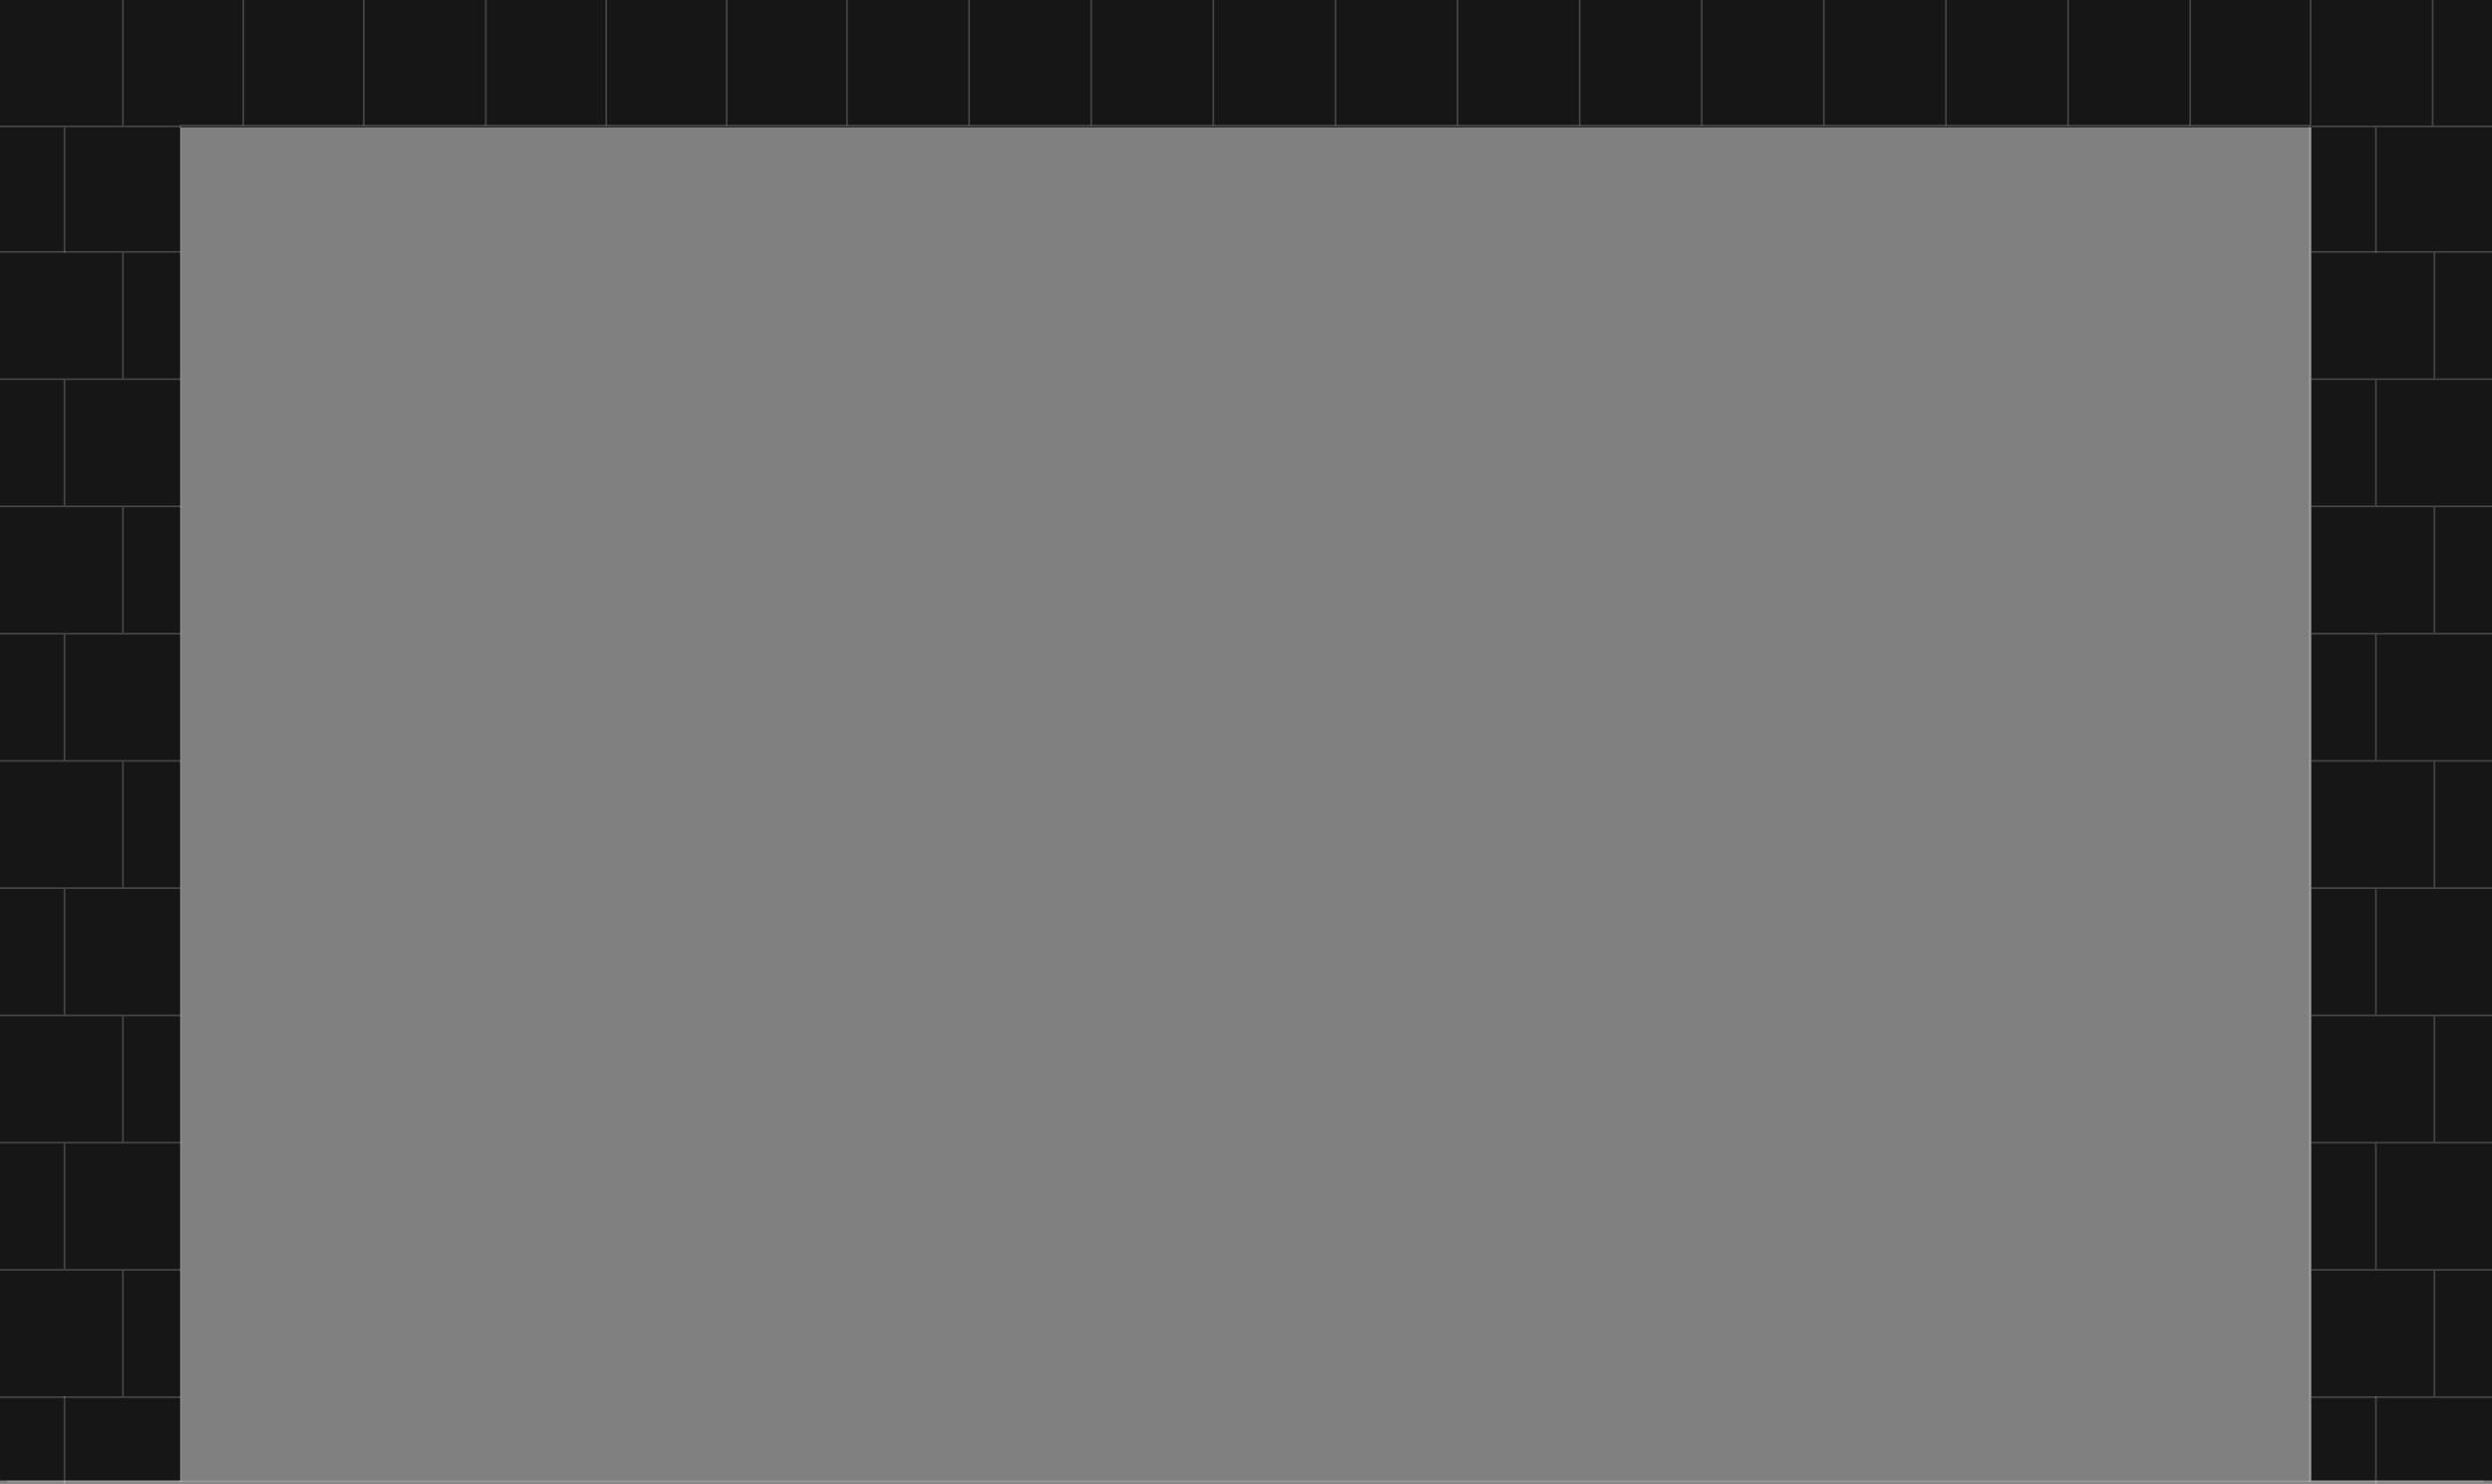 <svg width="1449" height="863" viewBox="0 0 1449 863" fill="none" xmlns="http://www.w3.org/2000/svg">
<rect x="0" y="0" width="1449" height="863" fill="#808080" stroke="none"/>
<rect width="1449" height="74" fill="#161616"/>
<rect width="105" height="861" fill="#161616"/>
<rect x="1344" width="105" height="861" fill="#161616"/>
<path opacity="0.198" d="M105 862V73H1343V862" stroke="white"/>
<path opacity="0.198" d="M4 861.5H1444" stroke="white"/>
<path opacity="0.198" d="M0 73.5H105" stroke="white"/>
<path opacity="0.198" d="M1344 73.5H1449" stroke="white"/>
<path opacity="0.198" d="M0 146.5H105" stroke="white"/>
<path opacity="0.198" d="M1344 146.5H1449" stroke="white"/>
<path opacity="0.198" d="M0 220.5H105" stroke="white"/>
<path opacity="0.198" d="M1344 220.5H1449" stroke="white"/>
<path opacity="0.198" d="M0 294.5H105" stroke="white"/>
<path opacity="0.198" d="M1344 294.5H1449" stroke="white"/>
<path opacity="0.198" d="M0 368.5H105" stroke="white"/>
<path opacity="0.198" d="M1344 368.5H1449" stroke="white"/>
<path opacity="0.198" d="M0 442.5H105" stroke="white"/>
<path opacity="0.198" d="M1344 442.5H1449" stroke="white"/>
<path opacity="0.198" d="M0 516.5H105" stroke="white"/>
<path opacity="0.198" d="M1344 516.5H1449" stroke="white"/>
<path opacity="0.198" d="M0 590.5H105" stroke="white"/>
<path opacity="0.198" d="M1344 590.5H1449" stroke="white"/>
<path opacity="0.198" d="M0 664.5H105" stroke="white"/>
<path opacity="0.198" d="M1344 664.5H1449" stroke="white"/>
<path opacity="0.198" d="M0 738.5H105" stroke="white"/>
<path opacity="0.198" d="M1344 738.5H1449" stroke="white"/>
<path opacity="0.198" d="M0 812.5H105" stroke="white"/>
<path opacity="0.198" d="M1344 812.5H1449" stroke="white"/>
<path opacity="0.198" d="M37.5 74V147" stroke="white"/>
<path opacity="0.198" d="M71.5 0V73" stroke="white"/>
<path opacity="0.198" d="M141.5 0V73" stroke="white"/>
<path opacity="0.198" d="M211.5 0V73" stroke="white"/>
<path opacity="0.198" d="M282.5 0V73" stroke="white"/>
<path opacity="0.198" d="M352.5 0V73" stroke="white"/>
<path opacity="0.198" d="M422.5 0V73" stroke="white"/>
<path opacity="0.198" d="M492.5 0V73" stroke="white"/>
<path opacity="0.198" d="M563.5 0V73" stroke="white"/>
<path opacity="0.198" d="M634.5 0V73" stroke="white"/>
<path opacity="0.198" d="M705.5 0V73" stroke="white"/>
<path opacity="0.198" d="M776.5 0V73" stroke="white"/>
<path opacity="0.198" d="M847.5 0V73" stroke="white"/>
<path opacity="0.198" d="M918.5 0V73" stroke="white"/>
<path opacity="0.198" d="M989.5 0V73" stroke="white"/>
<path opacity="0.198" d="M1060.5 0V73" stroke="white"/>
<path opacity="0.198" d="M1131.5 0V73" stroke="white"/>
<path opacity="0.198" d="M1202.5 0V73" stroke="white"/>
<path opacity="0.198" d="M1273.5 0V73" stroke="white"/>
<path opacity="0.198" d="M1343.5 0V73" stroke="white"/>
<path opacity="0.198" d="M1414.5 0V73" stroke="white"/>
<path opacity="0.198" d="M1381.5 74V147" stroke="white"/>
<path opacity="0.198" d="M71.5 147V220" stroke="white"/>
<path opacity="0.198" d="M1415.5 147V220" stroke="white"/>
<path opacity="0.198" d="M71.5 443V516" stroke="white"/>
<path opacity="0.198" d="M1415.5 443V516" stroke="white"/>
<path opacity="0.198" d="M71.5 295V368" stroke="white"/>
<path opacity="0.198" d="M1415.5 295V368" stroke="white"/>
<path opacity="0.198" d="M71.5 591V664" stroke="white"/>
<path opacity="0.198" d="M1415.5 591V664" stroke="white"/>
<path opacity="0.198" d="M71.5 739V812" stroke="white"/>
<path opacity="0.198" d="M1415.5 739V812" stroke="white"/>
<path opacity="0.198" d="M37.5 221V294" stroke="white"/>
<path opacity="0.198" d="M1381.5 221V294" stroke="white"/>
<path opacity="0.198" d="M37.5 369V442" stroke="white"/>
<path opacity="0.198" d="M1381.5 369V442" stroke="white"/>
<path opacity="0.198" d="M37.5 517V590" stroke="white"/>
<path opacity="0.198" d="M1381.5 517V590" stroke="white"/>
<path opacity="0.198" d="M37.5 665V738" stroke="white"/>
<path opacity="0.198" d="M1381.5 665V738" stroke="white"/>
<path opacity="0.198" d="M37.5 812V863" stroke="white"/>
<path opacity="0.198" d="M1381.5 812V863" stroke="white"/>
</svg>
